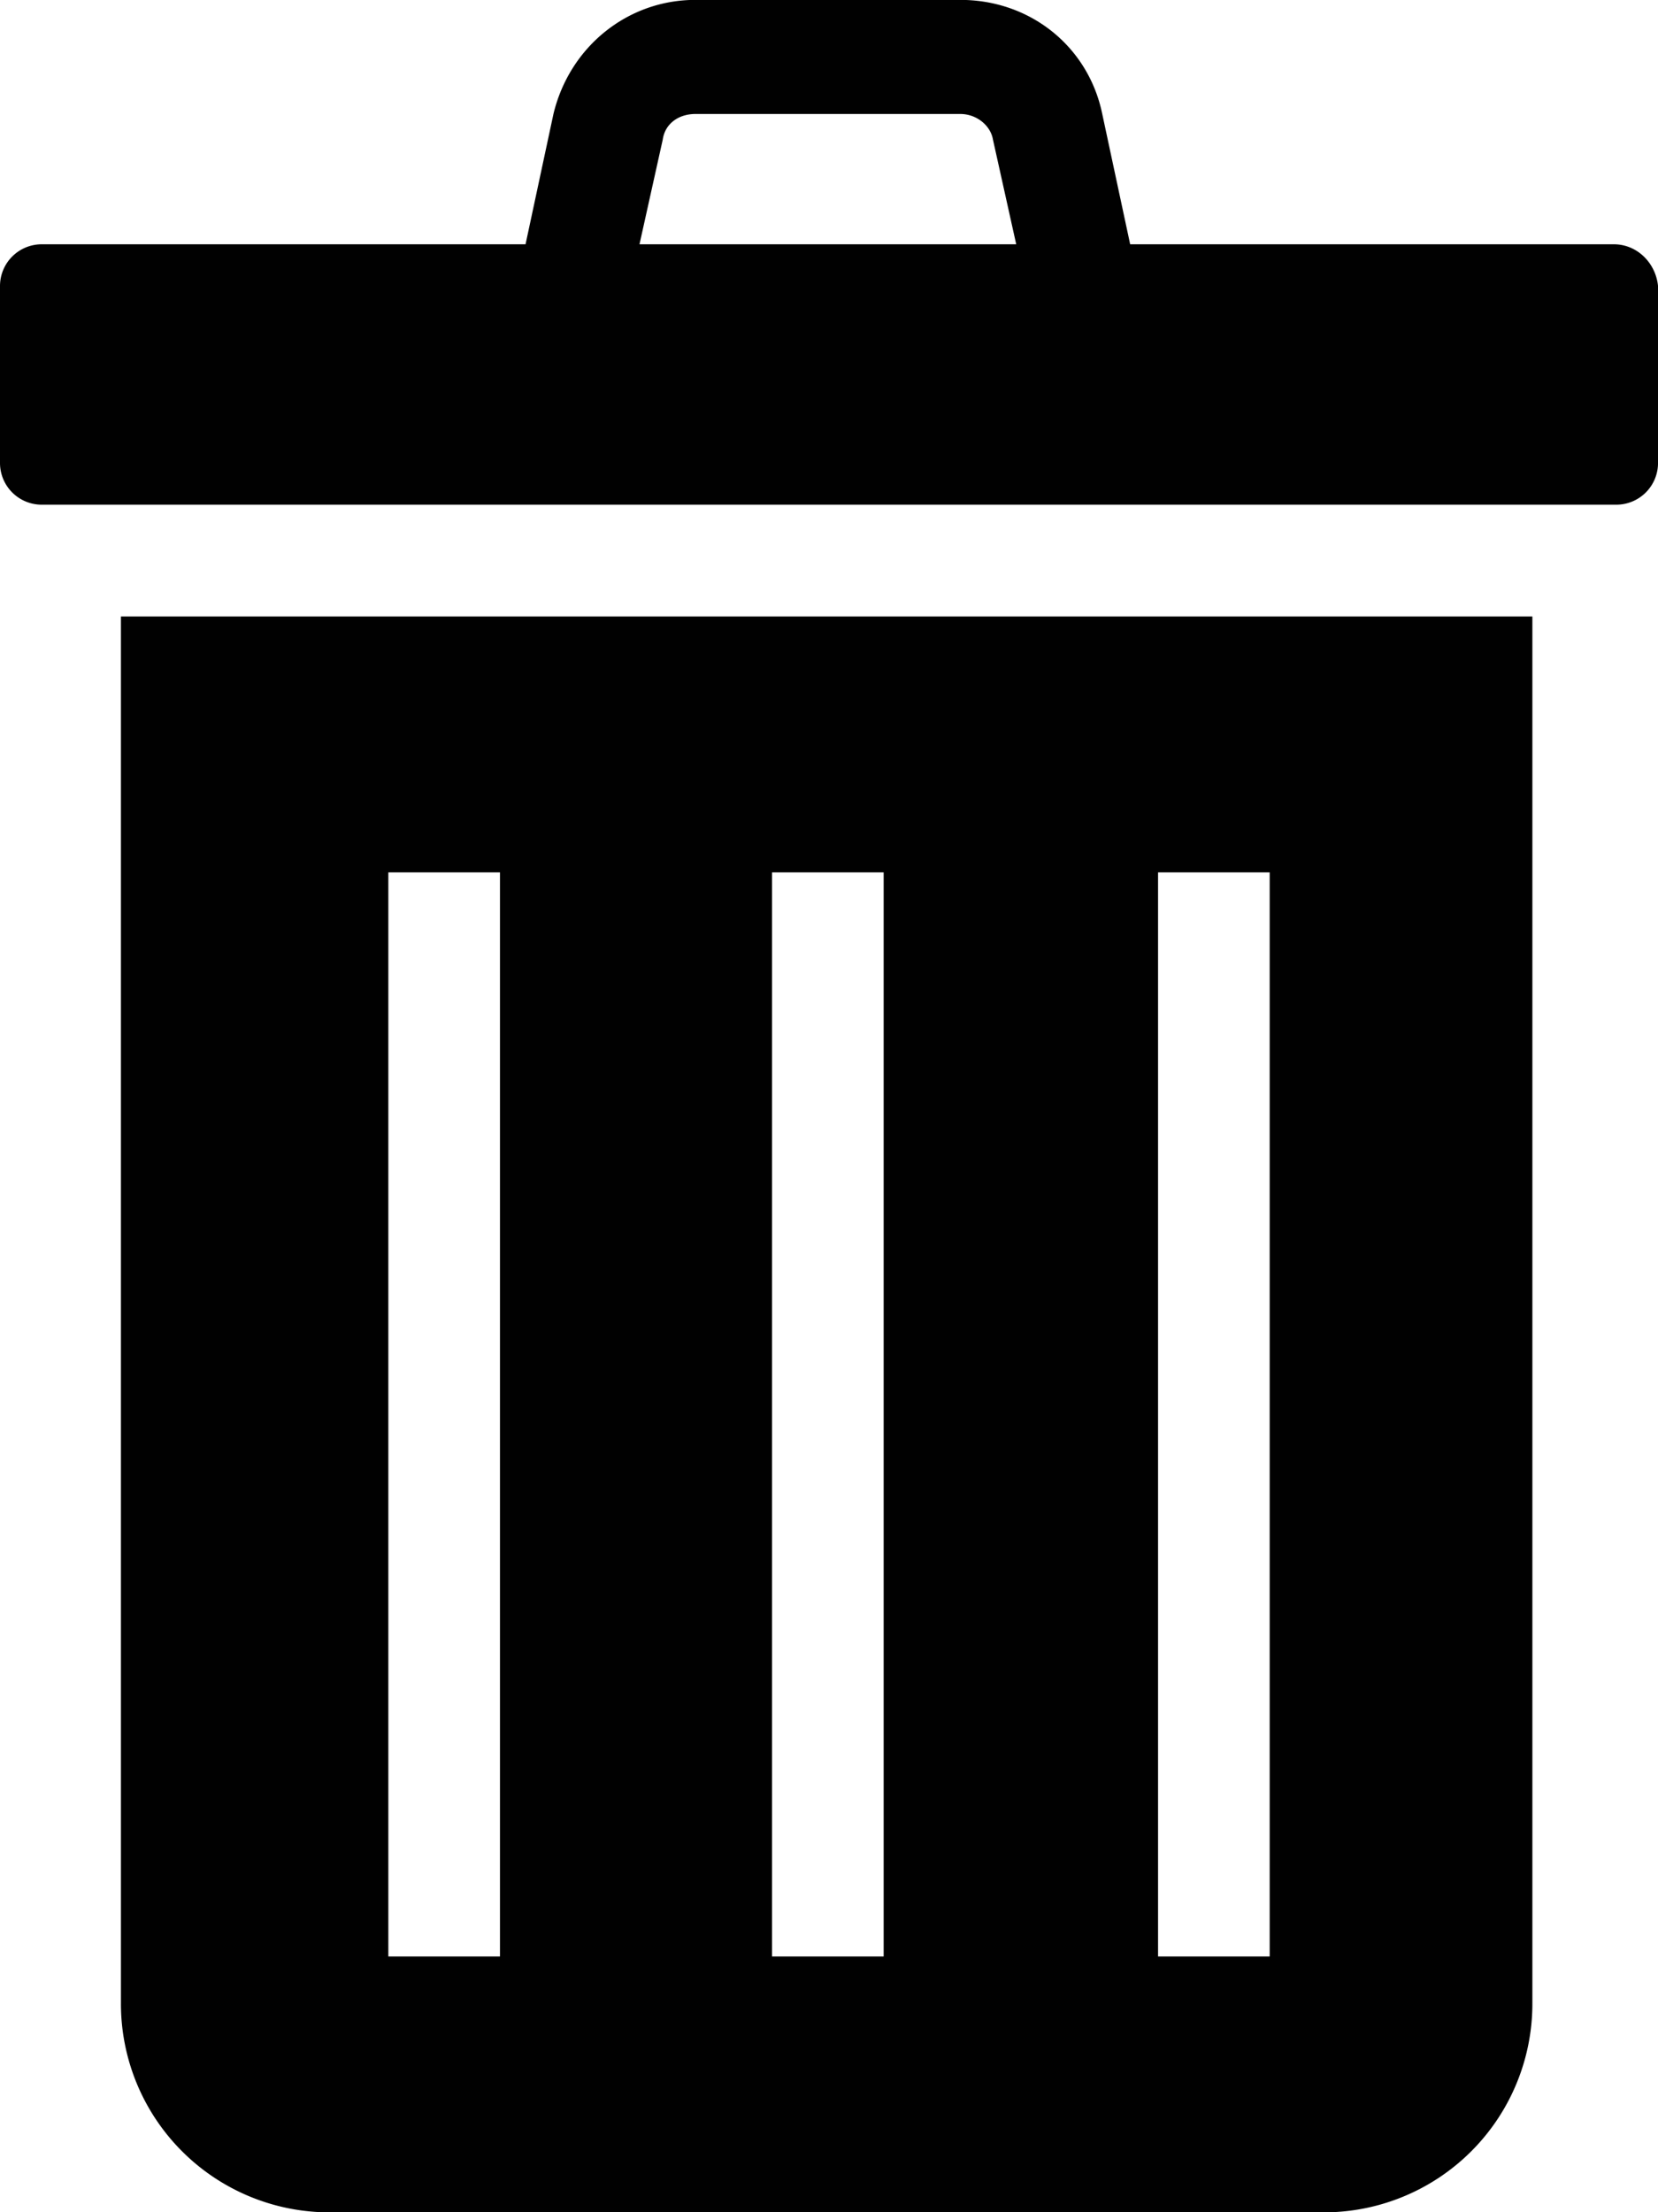 <svg id="Camada_1" data-name="Camada 1" xmlns="http://www.w3.org/2000/svg" viewBox="0 0 636.01 848.31"><defs><style>.cls-1{fill:#010101;}</style></defs><path class="cls-1" d="M240.75,855.89A80,80,0,0,0,321,936.17h380.9a80,80,0,0,0,80.28-80.28V324.24H240.75ZM638.59,422.36h42.82V838.05H638.59Zm-148.07,0h42.81V838.05H490.52Zm-147.19,0h42.82V838.05H343.33Z" transform="translate(-194.36 -87.85)"/><path class="cls-1" d="M813.43,181.52H627.89l-10.71-50c-5.35-25.87-27.65-43.71-54.41-43.71H461.08c-25.87,0-48.17,17.84-54.41,43.71l-10.71,50H210.42a16,16,0,0,0-16.06,16v67.8a16,16,0,0,0,16.06,16.05h603.9a16,16,0,0,0,16.06-16.05v-67.8C829.49,188.65,822.35,181.52,813.43,181.52ZM448.59,141.38c.89-6.25,6.25-9.82,12.49-9.82H562.77c6.24,0,11.6,4.46,12.49,9.82l8.92,40.14H439.67Z" transform="translate(-194.36 -87.85)"/></svg>